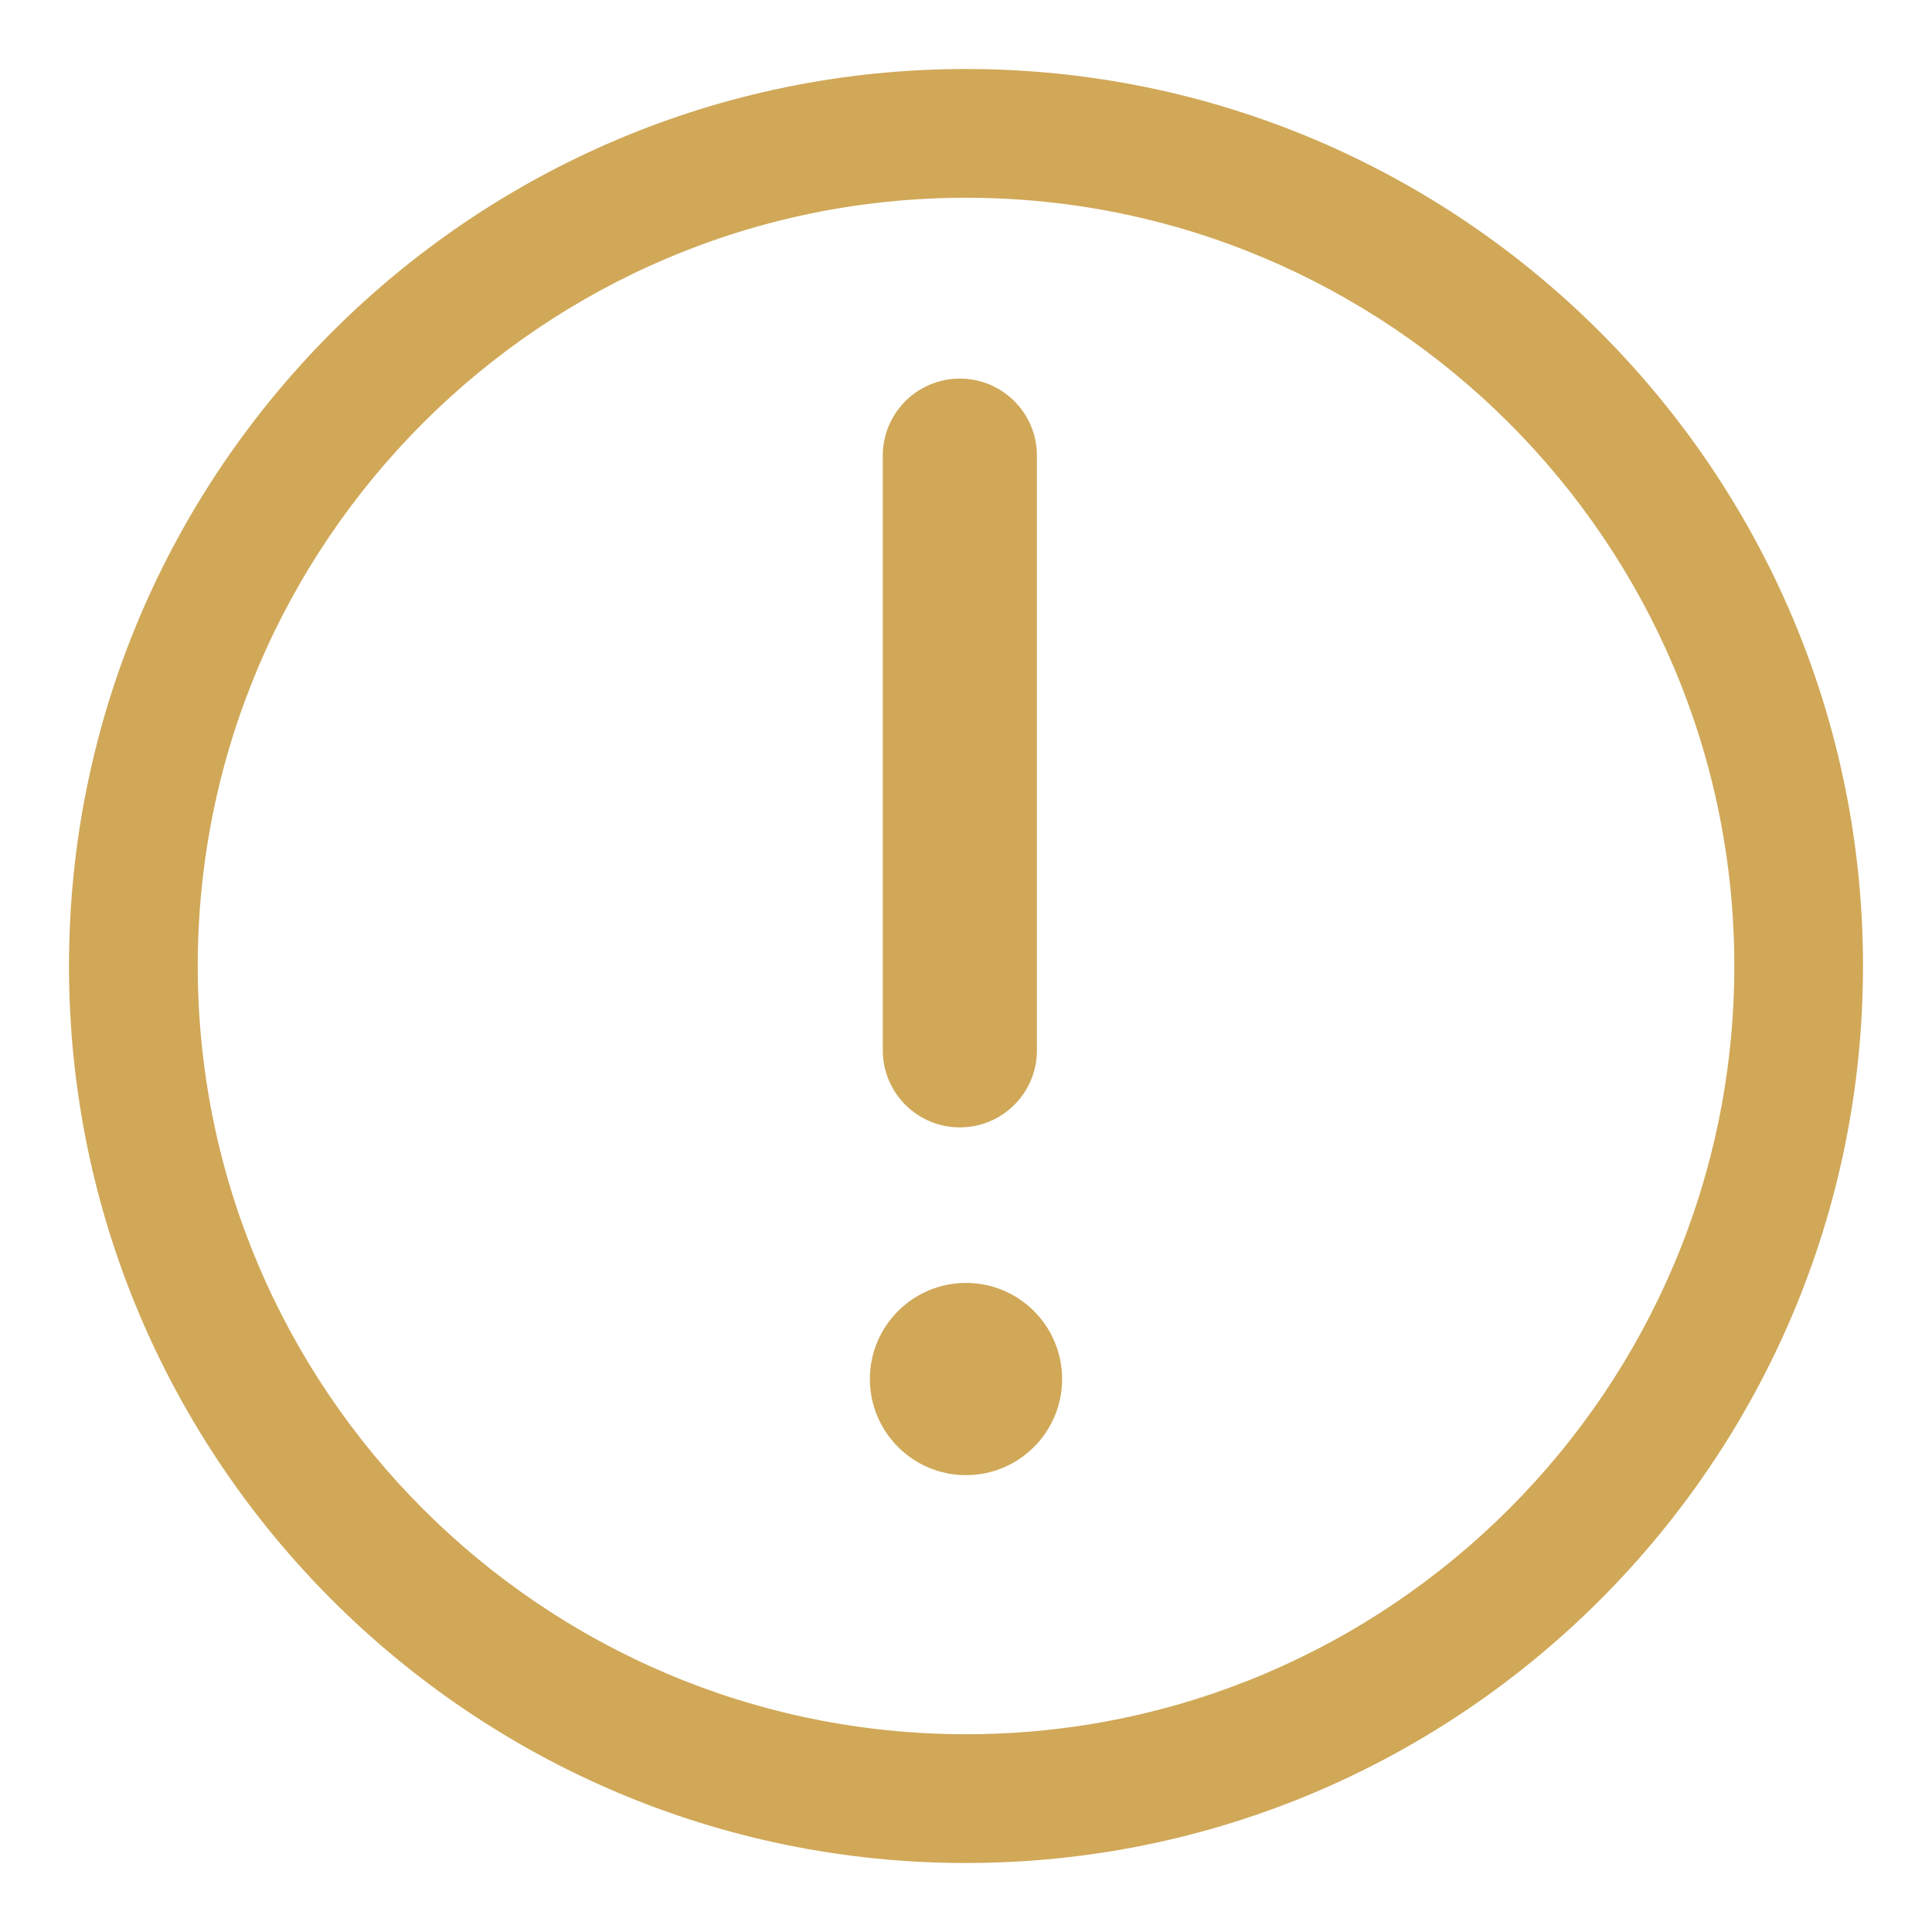 <?xml version="1.0" encoding="UTF-8"?>
<svg width="28px" height="28px" viewBox="0 0 28 28" version="1.1" xmlns="http://www.w3.org/2000/svg" xmlns:xlink="http://www.w3.org/1999/xlink">
    <title>icon_jing@2x</title>
    <g id="KYC认证" stroke="none" stroke-width="1" fill="none" fill-rule="evenodd">
        <g id="2-身份认证" transform="translate(-30, -982)" fill-rule="nonzero">
            <g id="编组" transform="translate(30, 980)">
                <g id="icon_jing" transform="translate(0, 2)">
                    <rect id="矩形_1263" x="0" y="0" width="28" height="28"></rect>
                    <path d="M14,18.593 C13.231,18.593 12.607,19.217 12.607,19.986 C12.607,20.755 13.231,21.379 14,21.379 C14.769,21.379 15.393,20.755 15.393,19.986 C15.393,19.217 14.769,18.593 14,18.593 L14,18.593 Z M14,1 C6.832,1 1,6.831 1,14 C1,21.168 6.832,27 14,27 C21.169,27 27,21.168 27,14 C27,6.831 21.169,1 14,1 Z M14,25.134 C7.86,25.134 2.866,20.139 2.866,14 C2.866,7.86 7.86,2.866 14,2.866 C20.139,2.866 25.135,7.86 25.135,14 C25.135,20.139 20.139,25.134 14,25.134 Z M13.911,16.339 C14.528,16.339 15.028,15.839 15.028,15.222 L15.028,6.604 C15.028,5.987 14.528,5.487 13.911,5.487 C13.294,5.487 12.794,5.987 12.794,6.604 L12.794,15.222 C12.794,15.839 13.294,16.339 13.911,16.339 Z" id="形状" fill="#D0A858"></path>
                </g>
            </g>
        </g>
    </g>
</svg>
